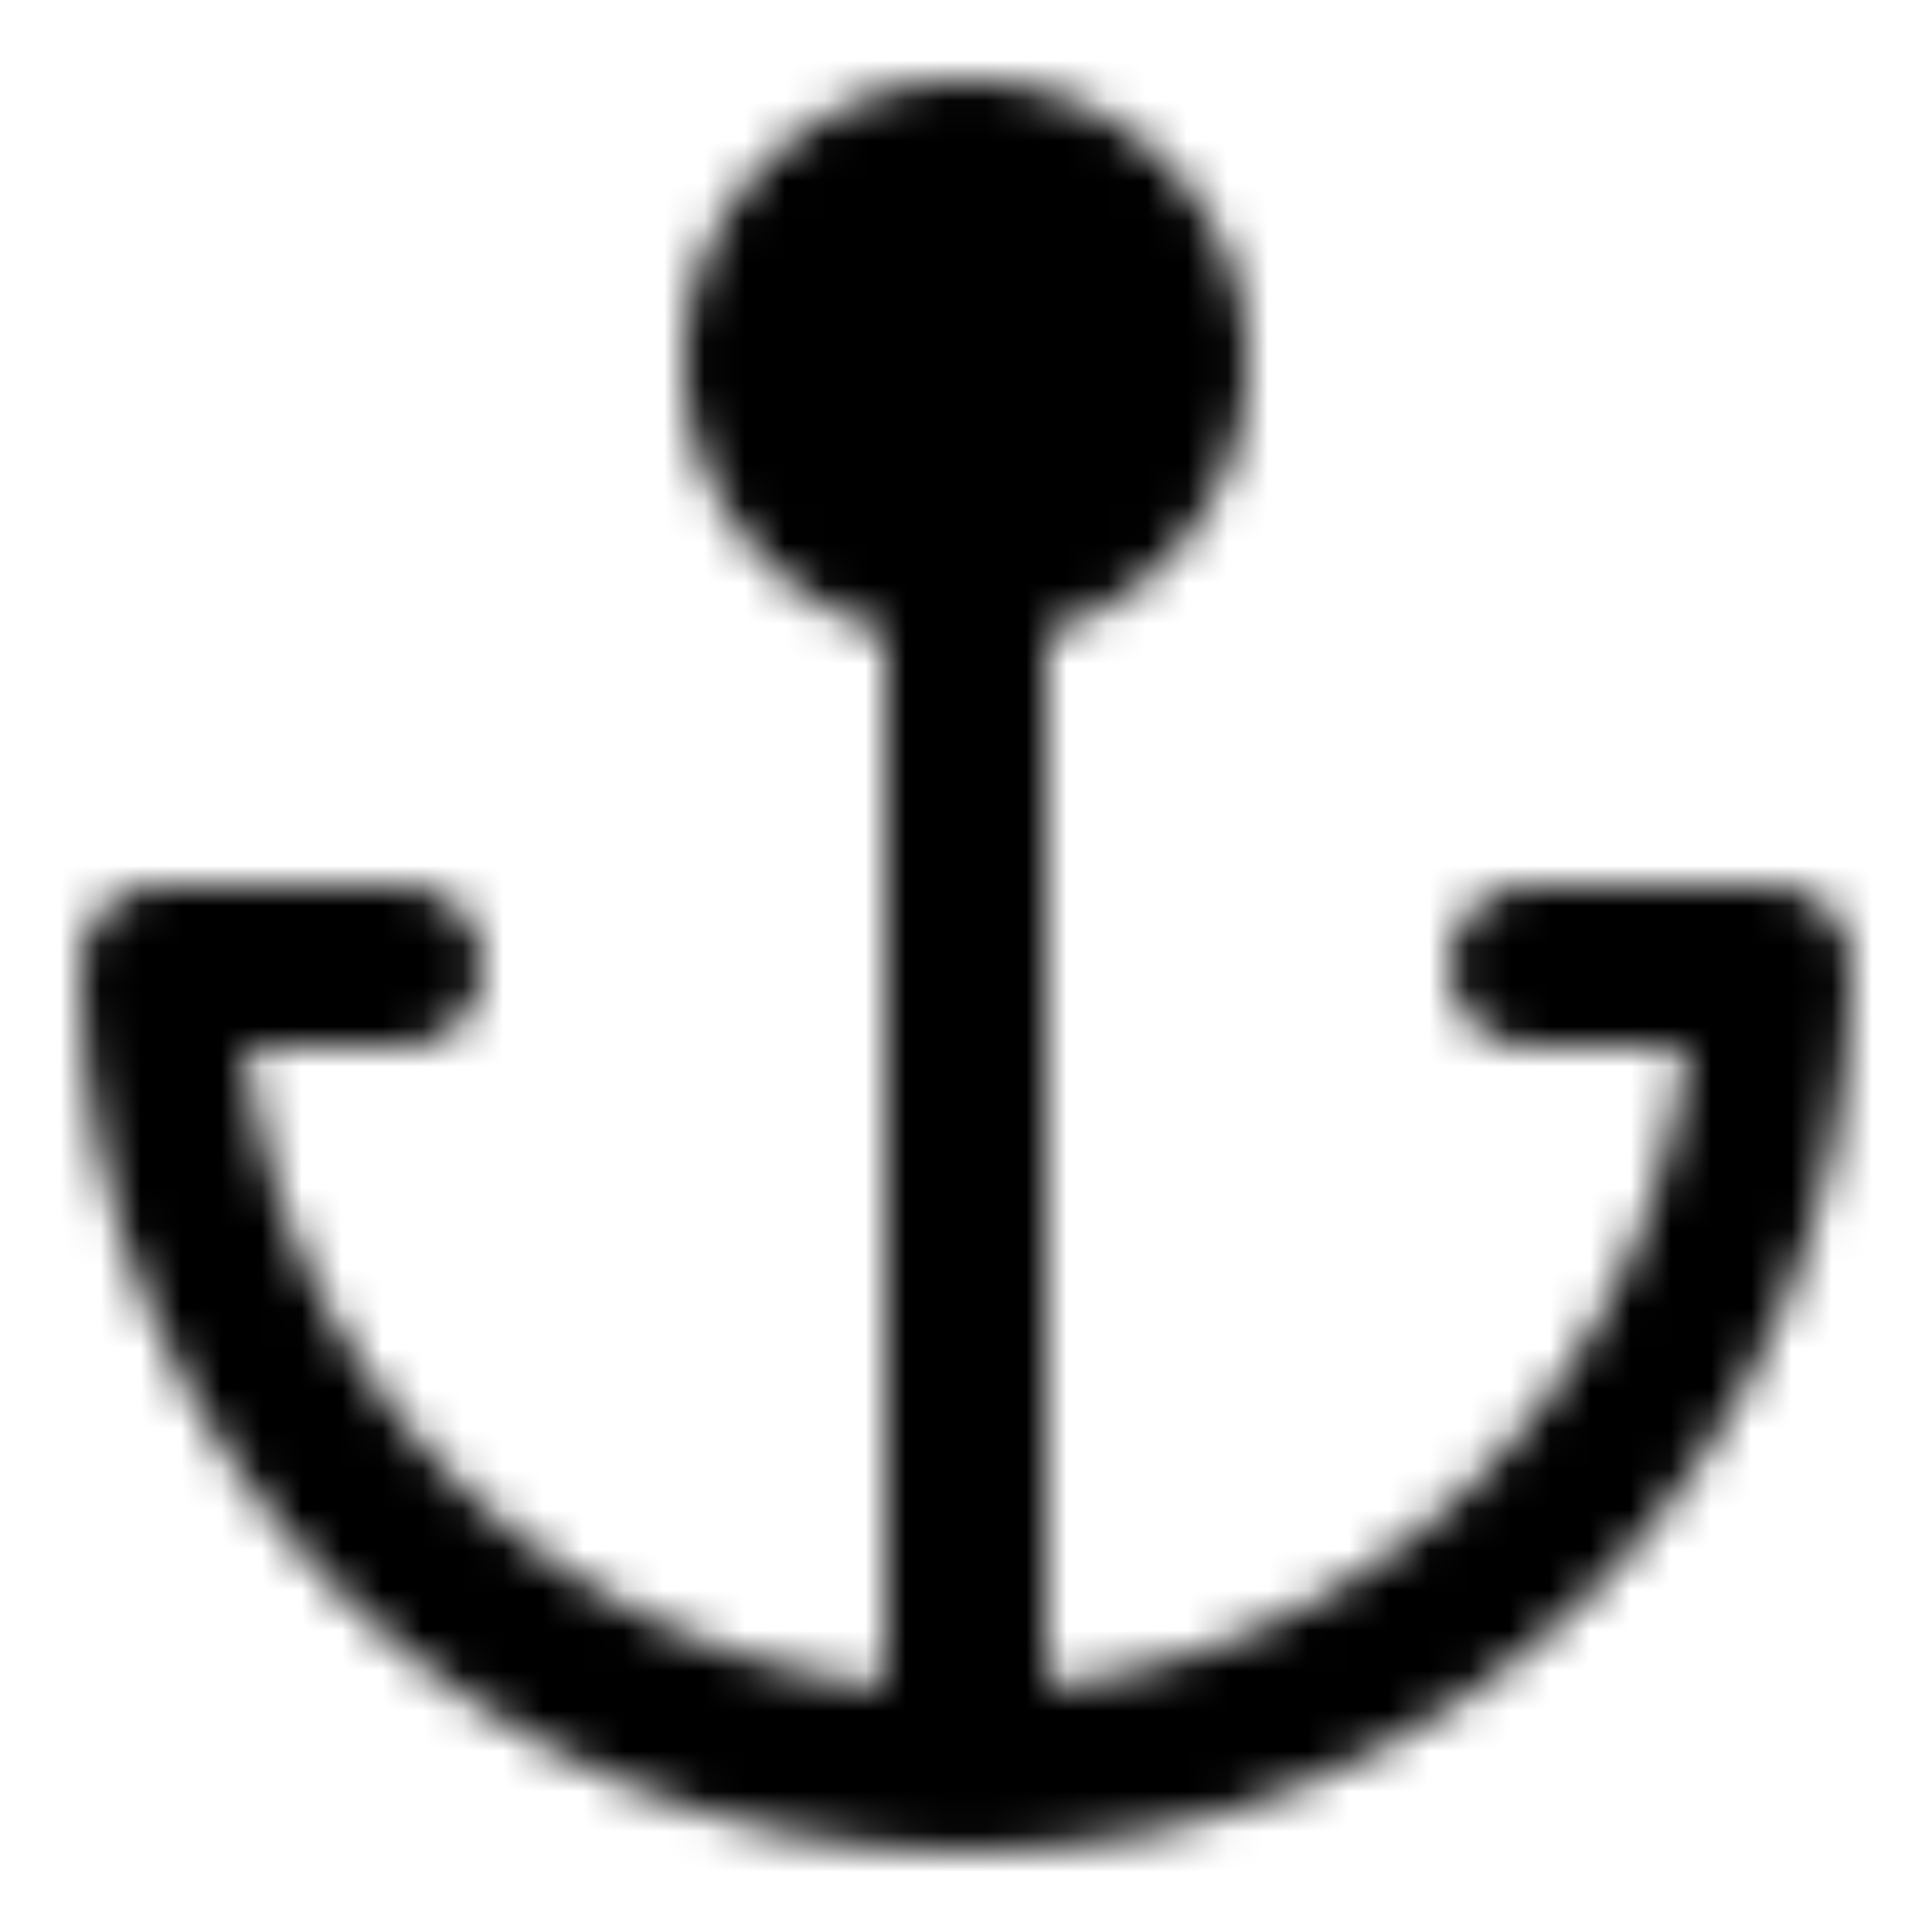 <svg xmlns="http://www.w3.org/2000/svg" width="1em" height="1em" viewBox="0 0 48 48"><defs><mask id="IconifyId195ac99e25a590abd5961"><g fill="none" stroke="#fff" stroke-linecap="round" stroke-linejoin="round" stroke-width="4"><path d="M10 24H4c0 11.046 8.954 20 20 20s20-8.954 20-20h-6M24 44V14"/><path fill="#555" fill-rule="evenodd" d="M24 14a5 5 0 1 0 0-10a5 5 0 0 0 0 10" clip-rule="evenodd"/></g></mask></defs><path fill="currentColor" d="M0 0h48v48H0z" mask="url(#IconifyId195ac99e25a590abd5961)"/></svg>